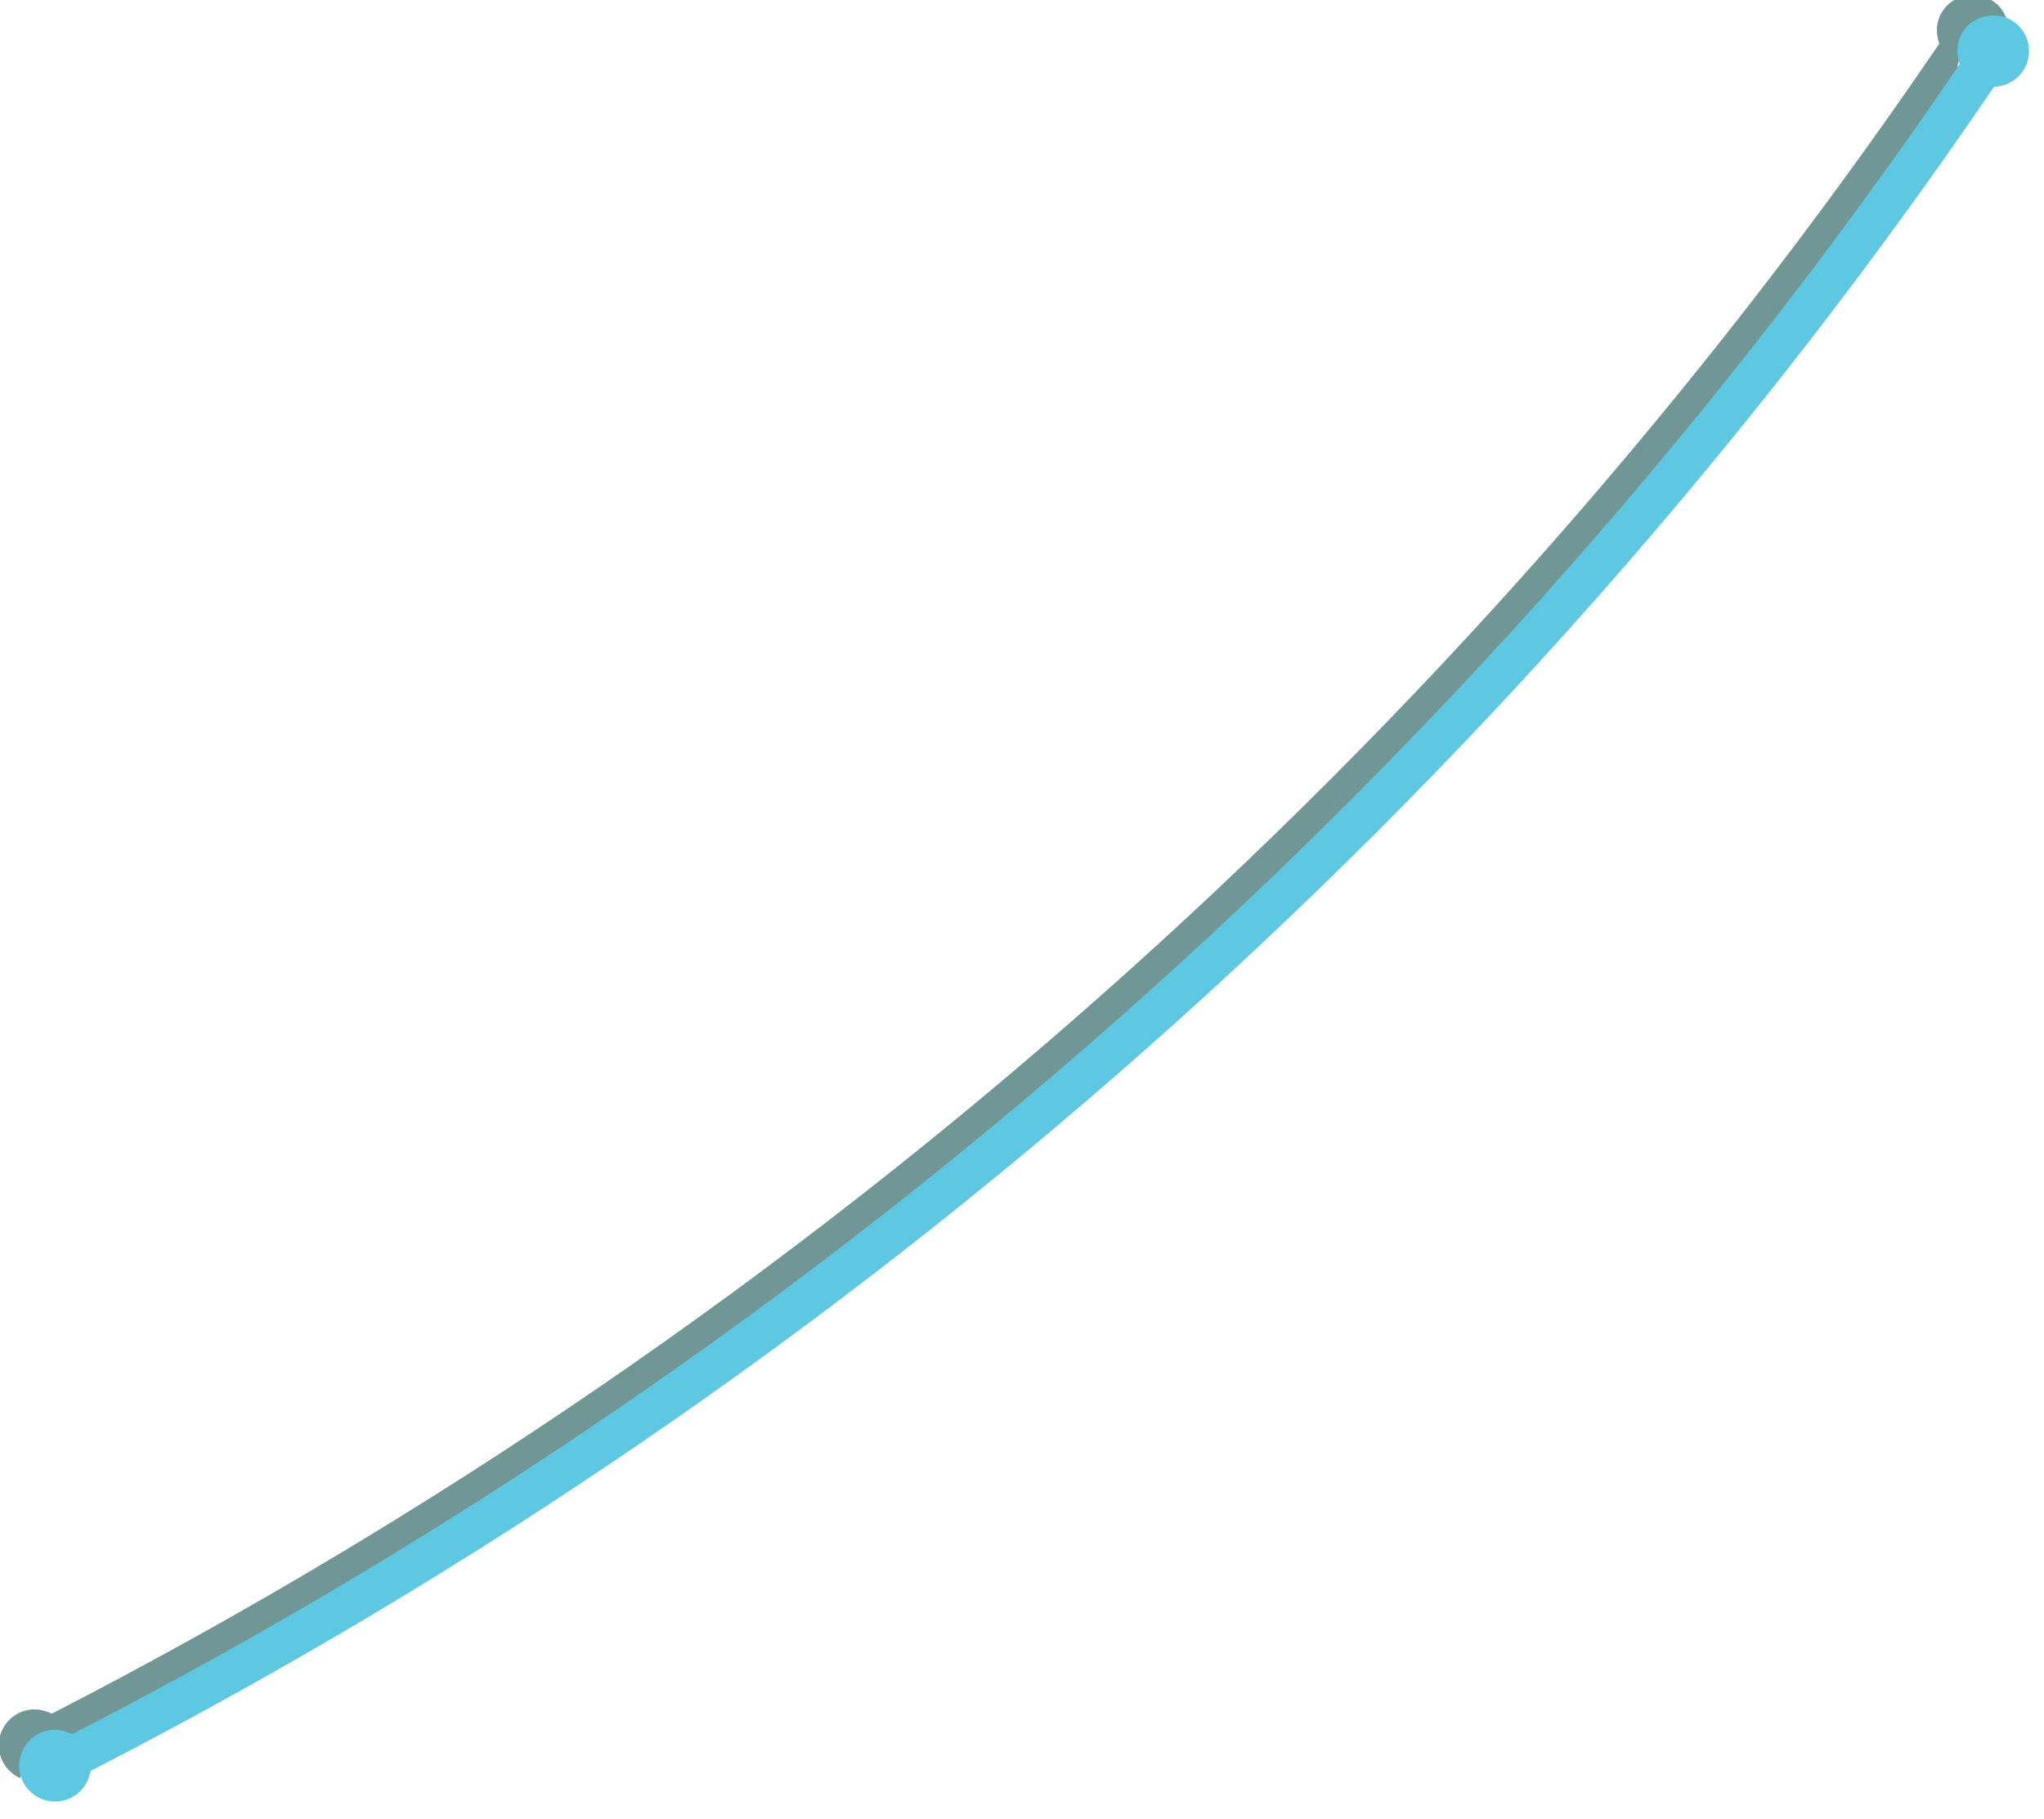 <svg xmlns="http://www.w3.org/2000/svg" xmlns:xlink="http://www.w3.org/1999/xlink" x="0px" y="0px"
	 width="100px" height="89px" viewBox="8.625 4.75 100 89" enable-background="new 8.625 4.75 100 89" xml:space="preserve">
<g transform="translate(-1,-1)">
	<defs>
    		<filter id="f1" x="0" y="0">
        		<feGaussianBlur in="SourceGraphic" stdDeviation="0.5" />
    		</filter>
	</defs>
	<path fill="#709795" filter="url(#f1)" d="M107.859,6.922c-0.087-0.461-0.348-0.86-0.735-1.125c-0.776-0.53-1.915-0.311-2.439,0.46
			c-0.285,0.416-0.371,0.919-0.244,1.418l0.056,0.219l-0.127,0.187C80.995,42.37,49.18,70.521,12.364,89.49l-0.201,0.104
			l-0.21-0.082c-0.21-0.082-0.429-0.124-0.65-0.124c-0.276,0-0.541,0.064-0.787,0.192c-0.861,0.444-1.2,1.505-0.756,2.365
			c0.303,0.587,0.901,0.951,1.562,0.951c0,0,0,0,0,0c0.281,0,0.551-0.066,0.802-0.196c0.436-0.225,0.749-0.613,0.88-1.094
			l0.058-0.211l0.195-0.101c37.132-19.126,69.218-47.517,92.79-82.104l0.123-0.181l0.217-0.032c0.494-0.074,0.919-0.336,1.194-0.74
			C107.848,7.851,107.946,7.383,107.859,6.922z"/>
</g>
<g transform="translate(0,1)">
	<defs>
    		<filter id="f2" x="0" y="0">
        		<feGaussianBlur in="SourceGraphic" stdDeviation="1" />
    		</filter>
	</defs>
	<path fill="white" filter="url(#f2)" d="M107.859,6.922c-0.087-0.461-0.348-0.86-0.735-1.125c-0.776-0.53-1.915-0.311-2.439,0.46
			c-0.285,0.416-0.371,0.919-0.244,1.418l0.056,0.219l-0.127,0.187C80.995,42.37,49.18,70.521,12.364,89.49l-0.201,0.104
			l-0.21-0.082c-0.21-0.082-0.429-0.124-0.65-0.124c-0.276,0-0.541,0.064-0.787,0.192c-0.861,0.444-1.2,1.505-0.756,2.365
			c0.303,0.587,0.901,0.951,1.562,0.951c0,0,0,0,0,0c0.281,0,0.551-0.066,0.802-0.196c0.436-0.225,0.749-0.613,0.88-1.094
			l0.058-0.211l0.195-0.101c37.132-19.126,69.218-47.517,92.79-82.104l0.123-0.181l0.217-0.032c0.494-0.074,0.919-0.336,1.194-0.74
			C107.848,7.851,107.946,7.383,107.859,6.922z"/>
</g>
<g>
	<g>
		<path fill="#5EC7E1" d="M107.859,6.922c-0.087-0.461-0.348-0.86-0.735-1.125c-0.776-0.53-1.915-0.311-2.439,0.46
			c-0.285,0.416-0.371,0.919-0.244,1.418l0.056,0.219l-0.127,0.187C80.995,42.37,49.18,70.521,12.364,89.49l-0.201,0.104
			l-0.21-0.082c-0.21-0.082-0.429-0.124-0.65-0.124c-0.276,0-0.541,0.064-0.787,0.192c-0.861,0.444-1.2,1.505-0.756,2.365
			c0.303,0.587,0.901,0.951,1.562,0.951c0,0,0,0,0,0c0.281,0,0.551-0.066,0.802-0.196c0.436-0.225,0.749-0.613,0.88-1.094
			l0.058-0.211l0.195-0.101c37.132-19.126,69.218-47.517,92.79-82.104l0.123-0.181l0.217-0.032c0.494-0.074,0.919-0.336,1.194-0.74
			C107.848,7.851,107.946,7.383,107.859,6.922z"/>
	</g>
</g>
</svg>
